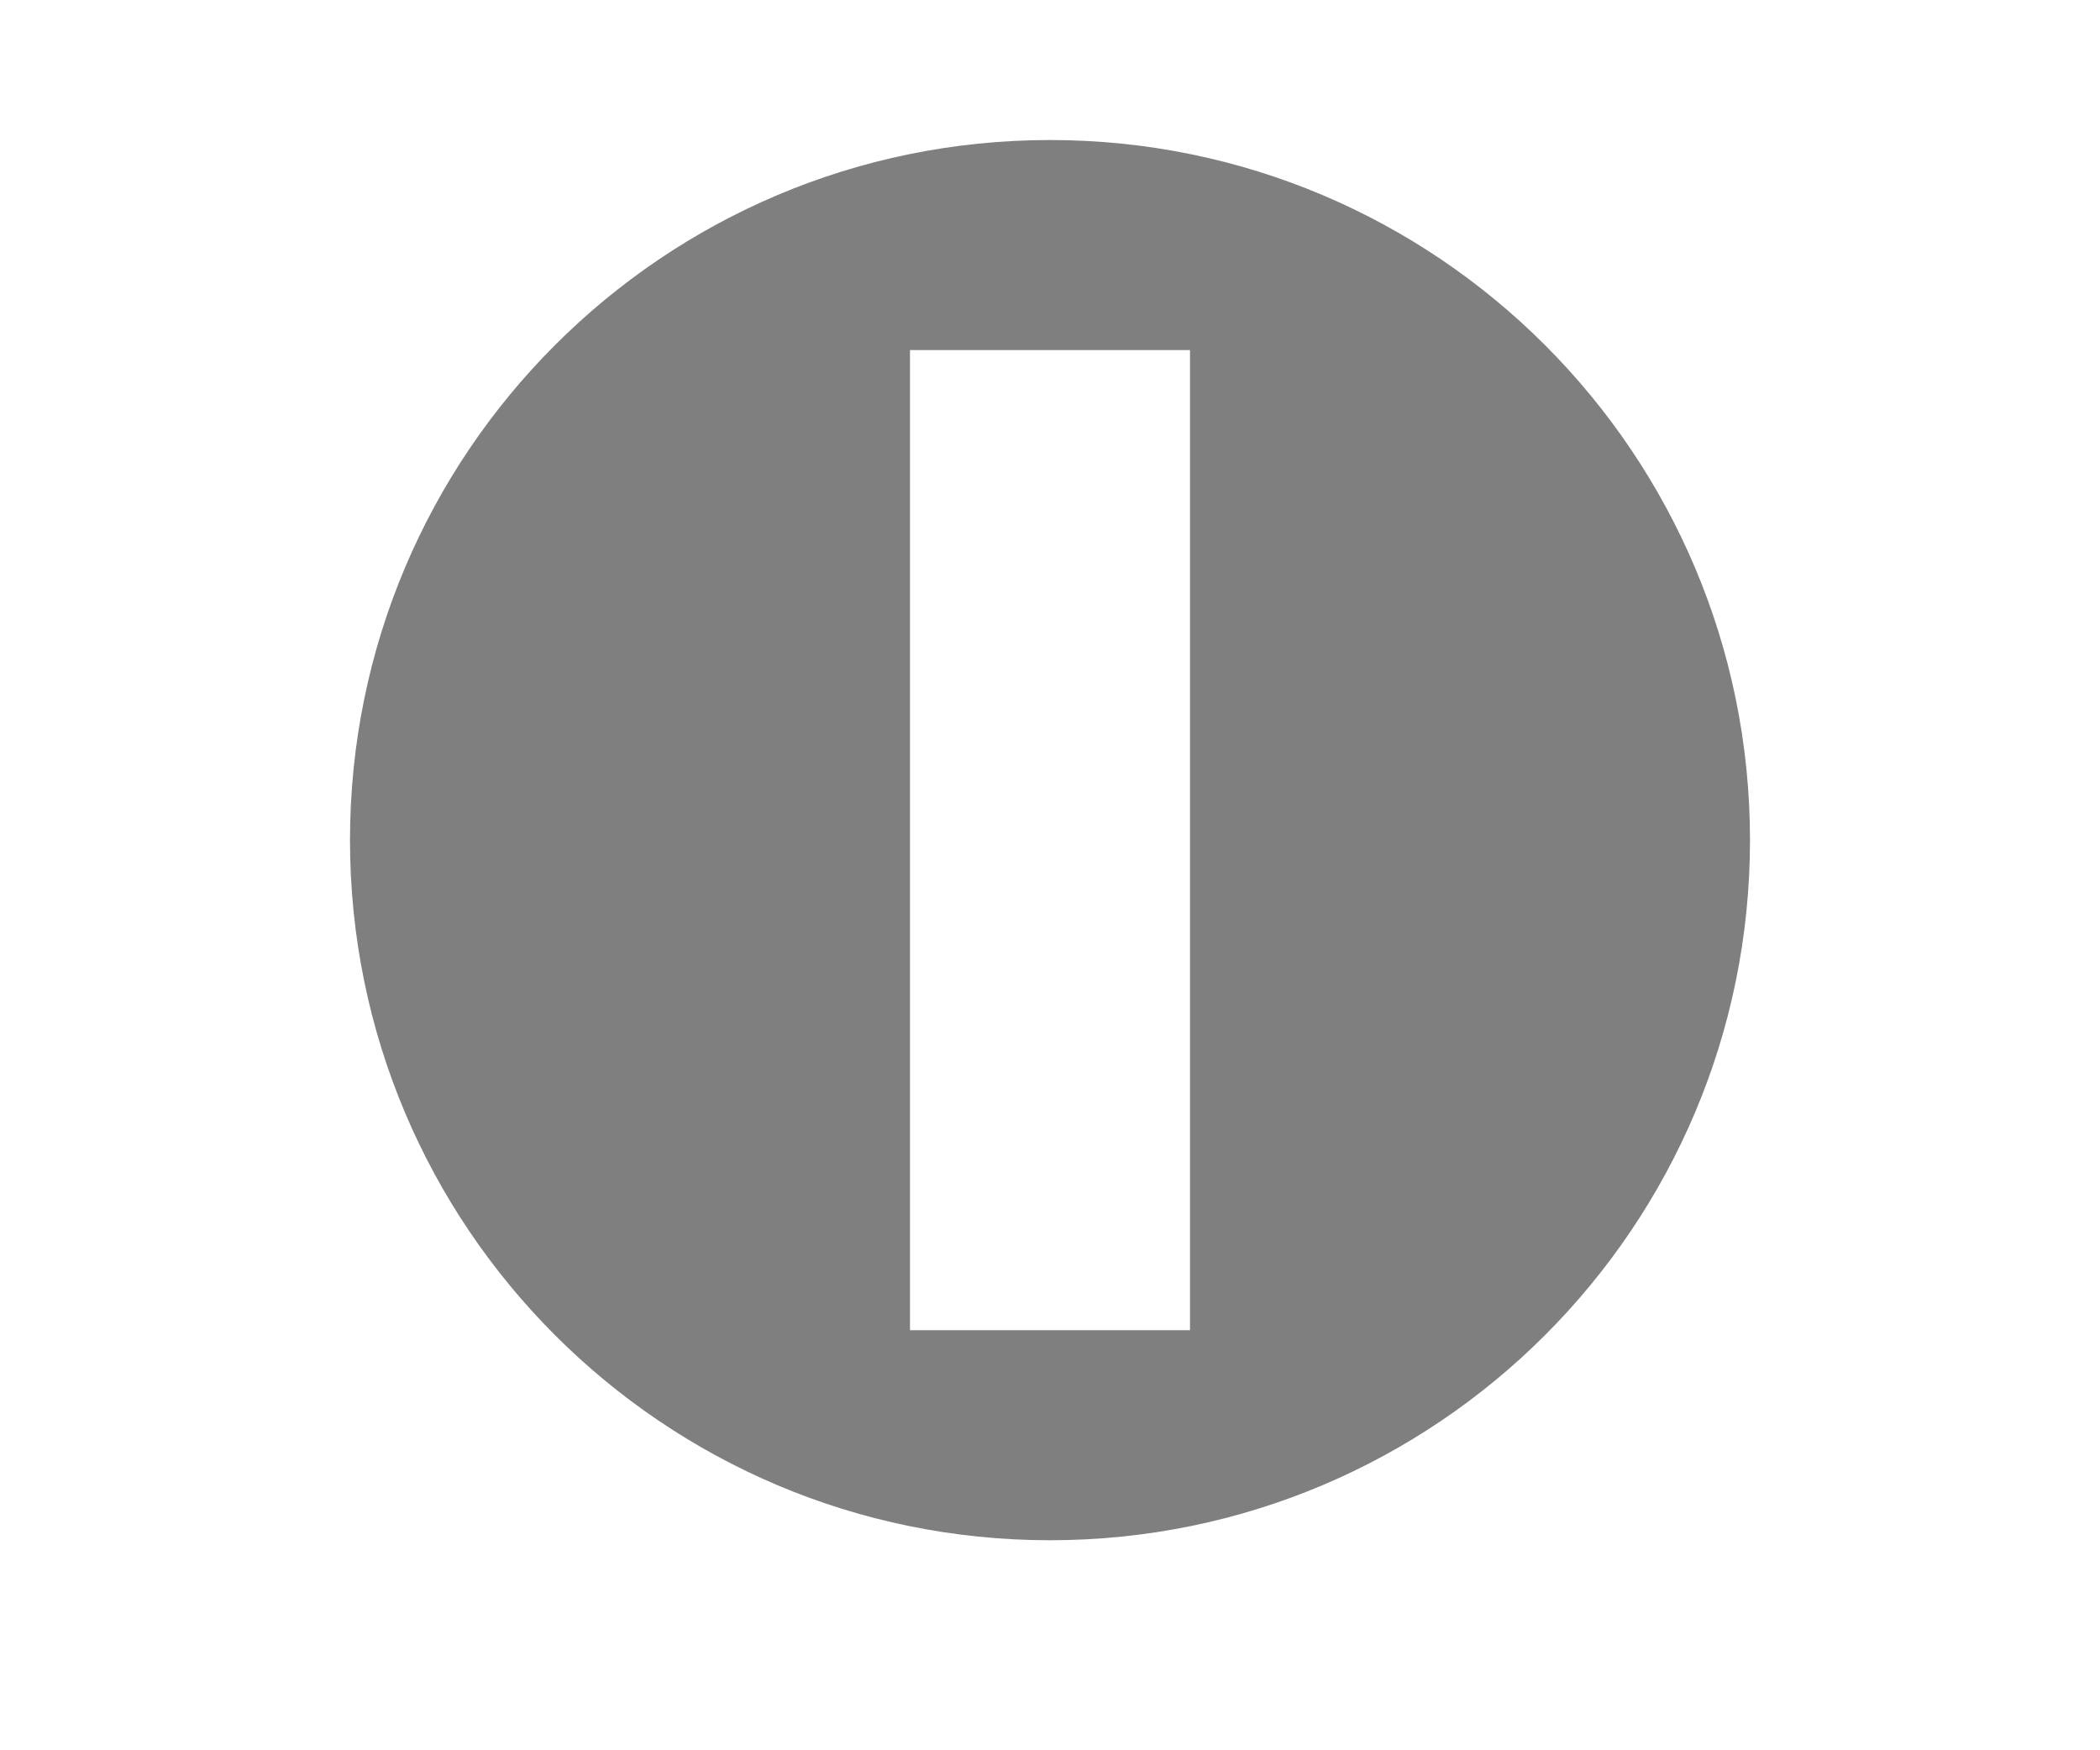 <svg width="24" height="20" viewBox="0 0 30 25" fill="none" xmlns="http://www.w3.org/2000/svg">
<path opacity="0.5" fill-rule="evenodd" clip-rule="evenodd" d="M15 22C20.523 22 25 17.523 25 12C25 6.477 20.523 2 15 2C9.477 2 5 6.477 5 12C5 17.523 9.477 22 15 22ZM17 5H13V19H17V5Z" fill="black"/>
</svg>
